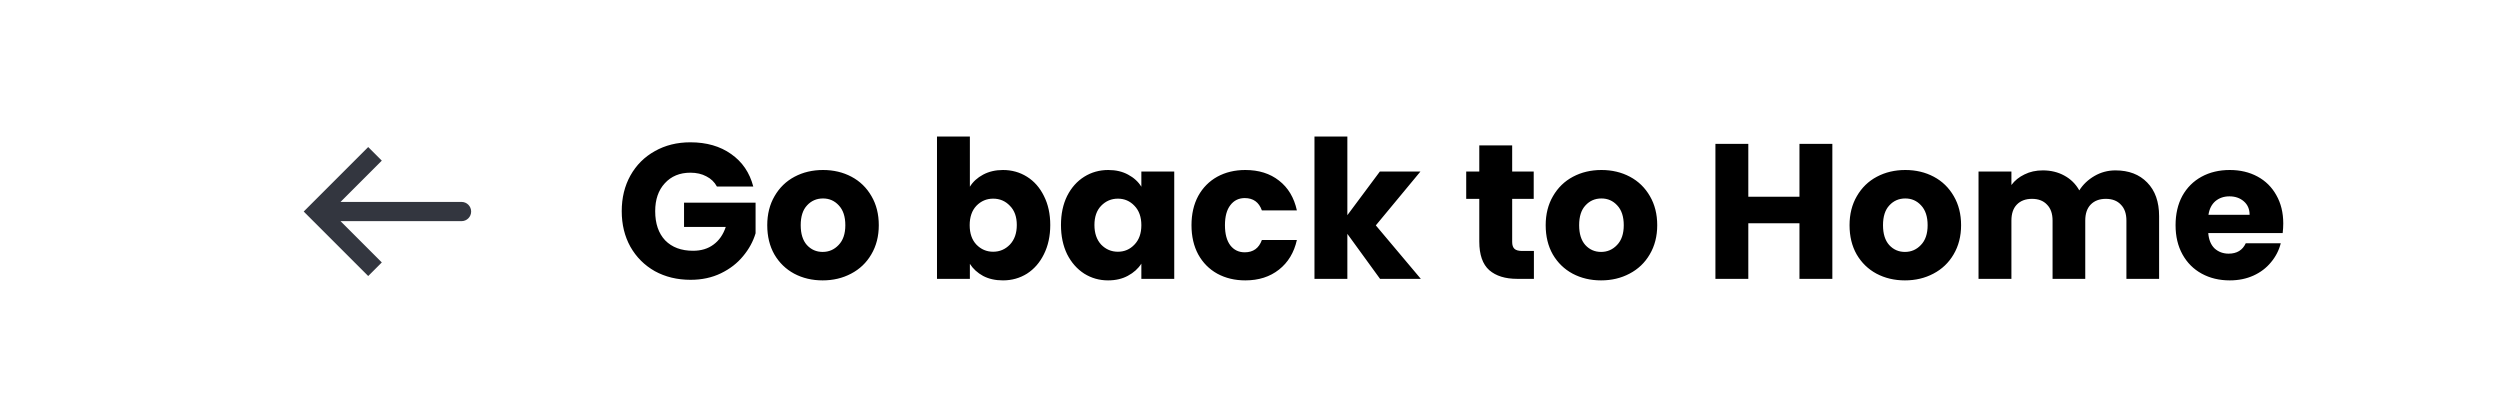 <svg width="260" height="43" viewBox="0 0 260 43" fill="none" xmlns="http://www.w3.org/2000/svg">
<rect width="260" height="43" fill="white"/>
<path d="M74.56 19.4C74.307 18.933 73.94 18.58 73.46 18.34C72.993 18.087 72.44 17.96 71.8 17.96C70.693 17.96 69.807 18.327 69.14 19.06C68.473 19.78 68.14 20.747 68.14 21.96C68.14 23.253 68.487 24.267 69.18 25C69.887 25.72 70.853 26.08 72.08 26.08C72.92 26.08 73.627 25.867 74.2 25.44C74.787 25.013 75.213 24.4 75.48 23.6H71.14V21.08H78.58V24.26C78.327 25.113 77.893 25.907 77.28 26.64C76.68 27.373 75.913 27.967 74.98 28.42C74.047 28.873 72.993 29.1 71.82 29.1C70.433 29.1 69.193 28.8 68.1 28.2C67.02 27.587 66.173 26.74 65.56 25.66C64.96 24.58 64.66 23.347 64.66 21.96C64.66 20.573 64.96 19.34 65.56 18.26C66.173 17.167 67.02 16.32 68.1 15.72C69.18 15.107 70.413 14.8 71.8 14.8C73.48 14.8 74.893 15.207 76.04 16.02C77.2 16.833 77.967 17.96 78.34 19.4H74.56ZM85.554 29.16C84.461 29.16 83.474 28.927 82.594 28.46C81.728 27.993 81.041 27.327 80.534 26.46C80.041 25.593 79.794 24.58 79.794 23.42C79.794 22.273 80.048 21.267 80.554 20.4C81.061 19.52 81.754 18.847 82.634 18.38C83.514 17.913 84.501 17.68 85.594 17.68C86.688 17.68 87.674 17.913 88.554 18.38C89.434 18.847 90.128 19.52 90.634 20.4C91.141 21.267 91.394 22.273 91.394 23.42C91.394 24.567 91.134 25.58 90.614 26.46C90.108 27.327 89.408 27.993 88.514 28.46C87.634 28.927 86.648 29.16 85.554 29.16ZM85.554 26.2C86.208 26.2 86.761 25.96 87.214 25.48C87.681 25 87.914 24.313 87.914 23.42C87.914 22.527 87.688 21.84 87.234 21.36C86.794 20.88 86.248 20.64 85.594 20.64C84.928 20.64 84.374 20.88 83.934 21.36C83.494 21.827 83.274 22.513 83.274 23.42C83.274 24.313 83.488 25 83.914 25.48C84.354 25.96 84.901 26.2 85.554 26.2ZM100.867 19.42C101.187 18.9 101.647 18.48 102.247 18.16C102.847 17.84 103.534 17.68 104.307 17.68C105.227 17.68 106.06 17.913 106.807 18.38C107.554 18.847 108.14 19.513 108.567 20.38C109.007 21.247 109.227 22.253 109.227 23.4C109.227 24.547 109.007 25.56 108.567 26.44C108.14 27.307 107.554 27.98 106.807 28.46C106.06 28.927 105.227 29.16 104.307 29.16C103.52 29.16 102.834 29.007 102.247 28.7C101.66 28.38 101.2 27.96 100.867 27.44V29H97.447V14.2H100.867V19.42ZM105.747 23.4C105.747 22.547 105.507 21.88 105.027 21.4C104.56 20.907 103.98 20.66 103.287 20.66C102.607 20.66 102.027 20.907 101.547 21.4C101.08 21.893 100.847 22.567 100.847 23.42C100.847 24.273 101.08 24.947 101.547 25.44C102.027 25.933 102.607 26.18 103.287 26.18C103.967 26.18 104.547 25.933 105.027 25.44C105.507 24.933 105.747 24.253 105.747 23.4ZM110.341 23.4C110.341 22.253 110.555 21.247 110.981 20.38C111.421 19.513 112.015 18.847 112.761 18.38C113.508 17.913 114.341 17.68 115.261 17.68C116.048 17.68 116.735 17.84 117.321 18.16C117.921 18.48 118.381 18.9 118.701 19.42V17.84H122.121V29H118.701V27.42C118.368 27.94 117.901 28.36 117.301 28.68C116.715 29 116.028 29.16 115.241 29.16C114.335 29.16 113.508 28.927 112.761 28.46C112.015 27.98 111.421 27.307 110.981 26.44C110.555 25.56 110.341 24.547 110.341 23.4ZM118.701 23.42C118.701 22.567 118.461 21.893 117.981 21.4C117.515 20.907 116.941 20.66 116.261 20.66C115.581 20.66 115.001 20.907 114.521 21.4C114.055 21.88 113.821 22.547 113.821 23.4C113.821 24.253 114.055 24.933 114.521 25.44C115.001 25.933 115.581 26.18 116.261 26.18C116.941 26.18 117.515 25.933 117.981 25.44C118.461 24.947 118.701 24.273 118.701 23.42ZM123.915 23.42C123.915 22.26 124.149 21.247 124.615 20.38C125.095 19.513 125.755 18.847 126.595 18.38C127.449 17.913 128.422 17.68 129.515 17.68C130.915 17.68 132.082 18.047 133.015 18.78C133.962 19.513 134.582 20.547 134.875 21.88H131.235C130.929 21.027 130.335 20.6 129.455 20.6C128.829 20.6 128.329 20.847 127.955 21.34C127.582 21.82 127.395 22.513 127.395 23.42C127.395 24.327 127.582 25.027 127.955 25.52C128.329 26 128.829 26.24 129.455 26.24C130.335 26.24 130.929 25.813 131.235 24.96H134.875C134.582 26.267 133.962 27.293 133.015 28.04C132.069 28.787 130.902 29.16 129.515 29.16C128.422 29.16 127.449 28.927 126.595 28.46C125.755 27.993 125.095 27.327 124.615 26.46C124.149 25.593 123.915 24.58 123.915 23.42ZM143.525 29L140.125 24.32V29H136.705V14.2H140.125V22.38L143.505 17.84H147.725L143.085 23.44L147.765 29H143.525ZM159.526 26.1V29H157.786C156.546 29 155.58 28.7 154.886 28.1C154.193 27.487 153.846 26.493 153.846 25.12V20.68H152.486V17.84H153.846V15.12H157.266V17.84H159.506V20.68H157.266V25.16C157.266 25.493 157.346 25.733 157.506 25.88C157.666 26.027 157.933 26.1 158.306 26.1H159.526ZM166.511 29.16C165.418 29.16 164.431 28.927 163.551 28.46C162.685 27.993 161.998 27.327 161.491 26.46C160.998 25.593 160.751 24.58 160.751 23.42C160.751 22.273 161.005 21.267 161.511 20.4C162.018 19.52 162.711 18.847 163.591 18.38C164.471 17.913 165.458 17.68 166.551 17.68C167.645 17.68 168.631 17.913 169.511 18.38C170.391 18.847 171.085 19.52 171.591 20.4C172.098 21.267 172.351 22.273 172.351 23.42C172.351 24.567 172.091 25.58 171.571 26.46C171.065 27.327 170.365 27.993 169.471 28.46C168.591 28.927 167.605 29.16 166.511 29.16ZM166.511 26.2C167.165 26.2 167.718 25.96 168.171 25.48C168.638 25 168.871 24.313 168.871 23.42C168.871 22.527 168.645 21.84 168.191 21.36C167.751 20.88 167.205 20.64 166.551 20.64C165.885 20.64 165.331 20.88 164.891 21.36C164.451 21.827 164.231 22.513 164.231 23.42C164.231 24.313 164.445 25 164.871 25.48C165.311 25.96 165.858 26.2 166.511 26.2ZM190.564 14.96V29H187.144V23.22H181.824V29H178.404V14.96H181.824V20.46H187.144V14.96H190.564ZM198.113 29.16C197.02 29.16 196.033 28.927 195.153 28.46C194.286 27.993 193.6 27.327 193.093 26.46C192.6 25.593 192.353 24.58 192.353 23.42C192.353 22.273 192.606 21.267 193.113 20.4C193.62 19.52 194.313 18.847 195.193 18.38C196.073 17.913 197.06 17.68 198.153 17.68C199.246 17.68 200.233 17.913 201.113 18.38C201.993 18.847 202.686 19.52 203.193 20.4C203.7 21.267 203.953 22.273 203.953 23.42C203.953 24.567 203.693 25.58 203.173 26.46C202.666 27.327 201.966 27.993 201.073 28.46C200.193 28.927 199.206 29.16 198.113 29.16ZM198.113 26.2C198.766 26.2 199.32 25.96 199.773 25.48C200.24 25 200.473 24.313 200.473 23.42C200.473 22.527 200.246 21.84 199.793 21.36C199.353 20.88 198.806 20.64 198.153 20.64C197.486 20.64 196.933 20.88 196.493 21.36C196.053 21.827 195.833 22.513 195.833 23.42C195.833 24.313 196.046 25 196.473 25.48C196.913 25.96 197.46 26.2 198.113 26.2ZM220.007 17.72C221.394 17.72 222.494 18.14 223.307 18.98C224.134 19.82 224.547 20.987 224.547 22.48V29H221.147V22.94C221.147 22.22 220.954 21.667 220.567 21.28C220.194 20.88 219.674 20.68 219.007 20.68C218.341 20.68 217.814 20.88 217.427 21.28C217.054 21.667 216.867 22.22 216.867 22.94V29H213.467V22.94C213.467 22.22 213.274 21.667 212.887 21.28C212.514 20.88 211.994 20.68 211.327 20.68C210.661 20.68 210.134 20.88 209.747 21.28C209.374 21.667 209.187 22.22 209.187 22.94V29H205.767V17.84H209.187V19.24C209.534 18.773 209.987 18.407 210.547 18.14C211.107 17.86 211.741 17.72 212.447 17.72C213.287 17.72 214.034 17.9 214.687 18.26C215.354 18.62 215.874 19.133 216.247 19.8C216.634 19.187 217.161 18.687 217.827 18.3C218.494 17.913 219.221 17.72 220.007 17.72ZM237.459 23.24C237.459 23.56 237.439 23.893 237.399 24.24H229.659C229.713 24.933 229.933 25.467 230.319 25.84C230.719 26.2 231.206 26.38 231.779 26.38C232.633 26.38 233.226 26.02 233.559 25.3H237.199C237.013 26.033 236.673 26.693 236.179 27.28C235.699 27.867 235.093 28.327 234.359 28.66C233.626 28.993 232.806 29.16 231.899 29.16C230.806 29.16 229.833 28.927 228.979 28.46C228.126 27.993 227.459 27.327 226.979 26.46C226.499 25.593 226.259 24.58 226.259 23.42C226.259 22.26 226.493 21.247 226.959 20.38C227.439 19.513 228.106 18.847 228.959 18.38C229.813 17.913 230.793 17.68 231.899 17.68C232.979 17.68 233.939 17.907 234.779 18.36C235.619 18.813 236.273 19.46 236.739 20.3C237.219 21.14 237.459 22.12 237.459 23.24ZM233.959 22.34C233.959 21.753 233.759 21.287 233.359 20.94C232.959 20.593 232.459 20.42 231.859 20.42C231.286 20.42 230.799 20.587 230.399 20.92C230.013 21.253 229.773 21.727 229.679 22.34H233.959Z" fill="black"/>
<path d="M33 22L32.293 21.293L31.586 22L32.293 22.707L33 22ZM48 23C48.552 23 49 22.552 49 22C49 21.448 48.552 21 48 21V23ZM38.293 15.293L32.293 21.293L33.707 22.707L39.707 16.707L38.293 15.293ZM32.293 22.707L38.293 28.707L39.707 27.293L33.707 21.293L32.293 22.707ZM33 23H48V21H33V23Z" fill="#33363F"/>
</svg>

